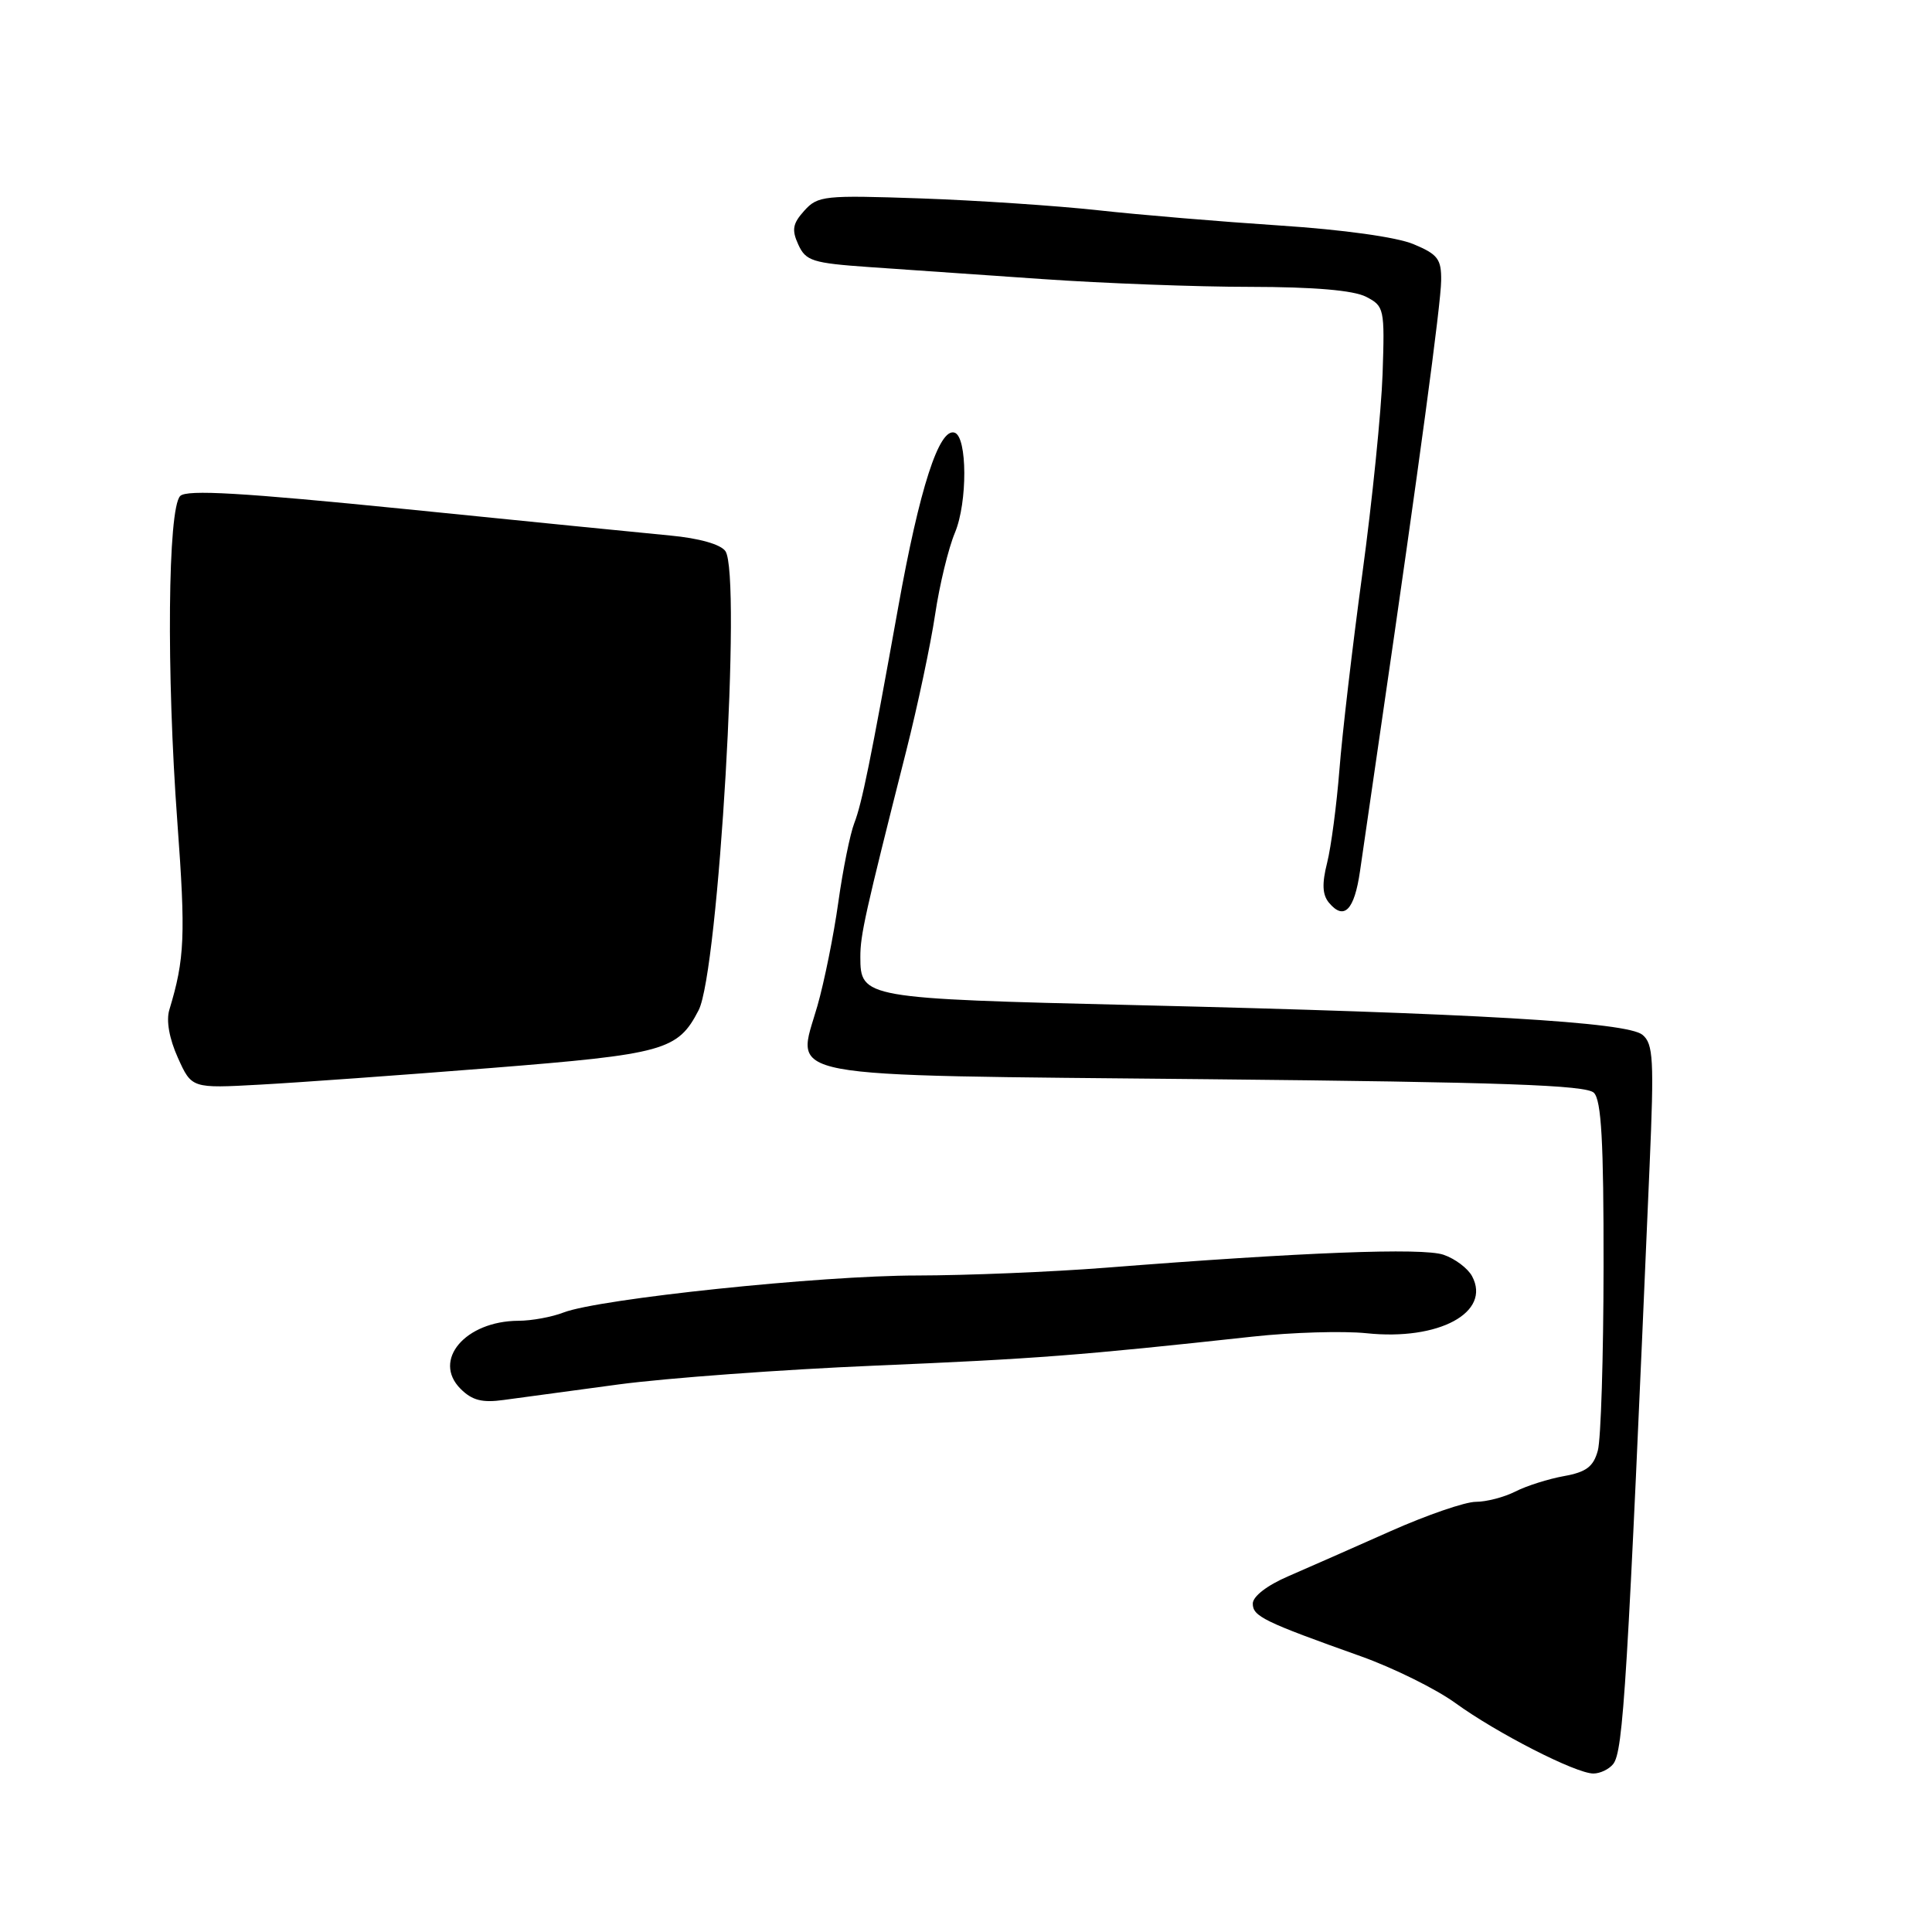 <?xml version="1.0" encoding="UTF-8" standalone="no"?>
<!DOCTYPE svg PUBLIC "-//W3C//DTD SVG 1.1//EN" "http://www.w3.org/Graphics/SVG/1.1/DTD/svg11.dtd" >
<svg xmlns="http://www.w3.org/2000/svg" xmlns:xlink="http://www.w3.org/1999/xlink" version="1.1" viewBox="0 0 256 256">
 <g >
 <path fill="currentColor"
d=" M 213.75 233.75 C 215.10 232.07 215.62 223.39 218.58 154.48 C 219.19 140.38 219.07 138.31 217.64 137.12 C 215.61 135.43 195.57 134.26 150.34 133.18 C 114.41 132.32 114.00 132.25 114.00 126.79 C 114.00 123.87 114.60 121.16 120.08 99.50 C 121.61 93.45 123.33 85.31 123.91 81.41 C 124.49 77.51 125.67 72.63 126.54 70.57 C 128.21 66.56 128.18 57.88 126.49 57.33 C 124.44 56.65 121.84 64.70 119.01 80.50 C 115.35 100.85 114.20 106.49 113.20 109.06 C 112.65 110.47 111.69 115.19 111.08 119.56 C 110.47 123.93 109.22 130.11 108.31 133.29 C 105.51 143.09 101.93 142.42 159.99 143.00 C 199.10 143.39 210.18 143.78 211.20 144.80 C 212.19 145.79 212.50 151.32 212.48 167.80 C 212.47 179.74 212.13 190.72 211.72 192.21 C 211.14 194.34 210.19 195.06 207.24 195.59 C 205.18 195.96 202.28 196.88 200.80 197.63 C 199.31 198.39 196.95 199.00 195.55 199.00 C 194.15 199.00 189.06 200.75 184.25 202.89 C 179.44 205.03 173.36 207.71 170.75 208.84 C 167.90 210.06 166.00 211.53 166.00 212.49 C 166.00 214.17 167.46 214.89 180.33 219.47 C 184.64 221.01 190.26 223.79 192.83 225.65 C 198.34 229.65 208.81 235.00 211.13 235.00 C 212.02 235.00 213.20 234.44 213.75 233.75 Z  M 82.00 183.44 C 88.33 182.60 103.62 181.47 116.00 180.95 C 137.25 180.05 143.04 179.61 165.97 177.11 C 171.18 176.54 177.97 176.34 181.07 176.66 C 190.66 177.67 197.62 173.90 195.06 169.11 C 194.50 168.06 192.80 166.78 191.27 166.26 C 188.49 165.31 172.69 165.92 146.50 167.98 C 139.35 168.54 128.10 169.00 121.50 169.01 C 108.79 169.01 79.42 172.09 74.68 173.91 C 73.14 174.51 70.44 175.01 68.68 175.01 C 61.65 175.05 57.24 180.24 61.03 184.03 C 62.56 185.56 63.90 185.90 66.76 185.50 C 68.82 185.22 75.67 184.29 82.00 183.44 Z  M 65.00 141.52 C 88.06 139.68 89.81 139.20 92.57 133.86 C 95.21 128.76 98.28 76.16 96.12 73.03 C 95.50 72.13 92.66 71.32 88.80 70.96 C 85.34 70.63 69.57 69.06 53.77 67.46 C 32.06 65.28 24.75 64.85 23.88 65.72 C 22.23 67.37 22.04 89.15 23.50 108.92 C 24.61 124.00 24.48 127.06 22.44 133.80 C 22.00 135.23 22.43 137.63 23.57 140.16 C 25.40 144.22 25.40 144.22 34.45 143.72 C 39.43 143.45 53.17 142.46 65.00 141.52 Z  M 180.21 115.42 C 180.60 112.71 181.87 103.97 183.03 96.00 C 188.03 61.75 190.93 40.28 190.96 37.20 C 191.00 34.32 190.52 33.70 187.29 32.35 C 185.07 31.42 177.95 30.43 169.54 29.88 C 161.82 29.37 151.00 28.47 145.50 27.86 C 140.00 27.26 129.42 26.55 121.99 26.29 C 109.22 25.85 108.37 25.93 106.58 27.91 C 105.03 29.63 104.88 30.45 105.78 32.41 C 106.77 34.58 107.65 34.86 115.19 35.39 C 119.76 35.71 130.09 36.43 138.15 36.98 C 146.20 37.54 158.58 38.01 165.65 38.01 C 174.14 38.02 179.35 38.47 181.00 39.32 C 183.42 40.56 183.49 40.88 183.20 49.55 C 183.03 54.47 181.83 66.38 180.52 76.00 C 179.21 85.62 177.84 97.33 177.48 102.00 C 177.11 106.67 176.38 112.22 175.85 114.33 C 175.15 117.09 175.22 118.56 176.09 119.61 C 178.09 122.01 179.46 120.62 180.21 115.42 Z "/>
</g>
</svg>